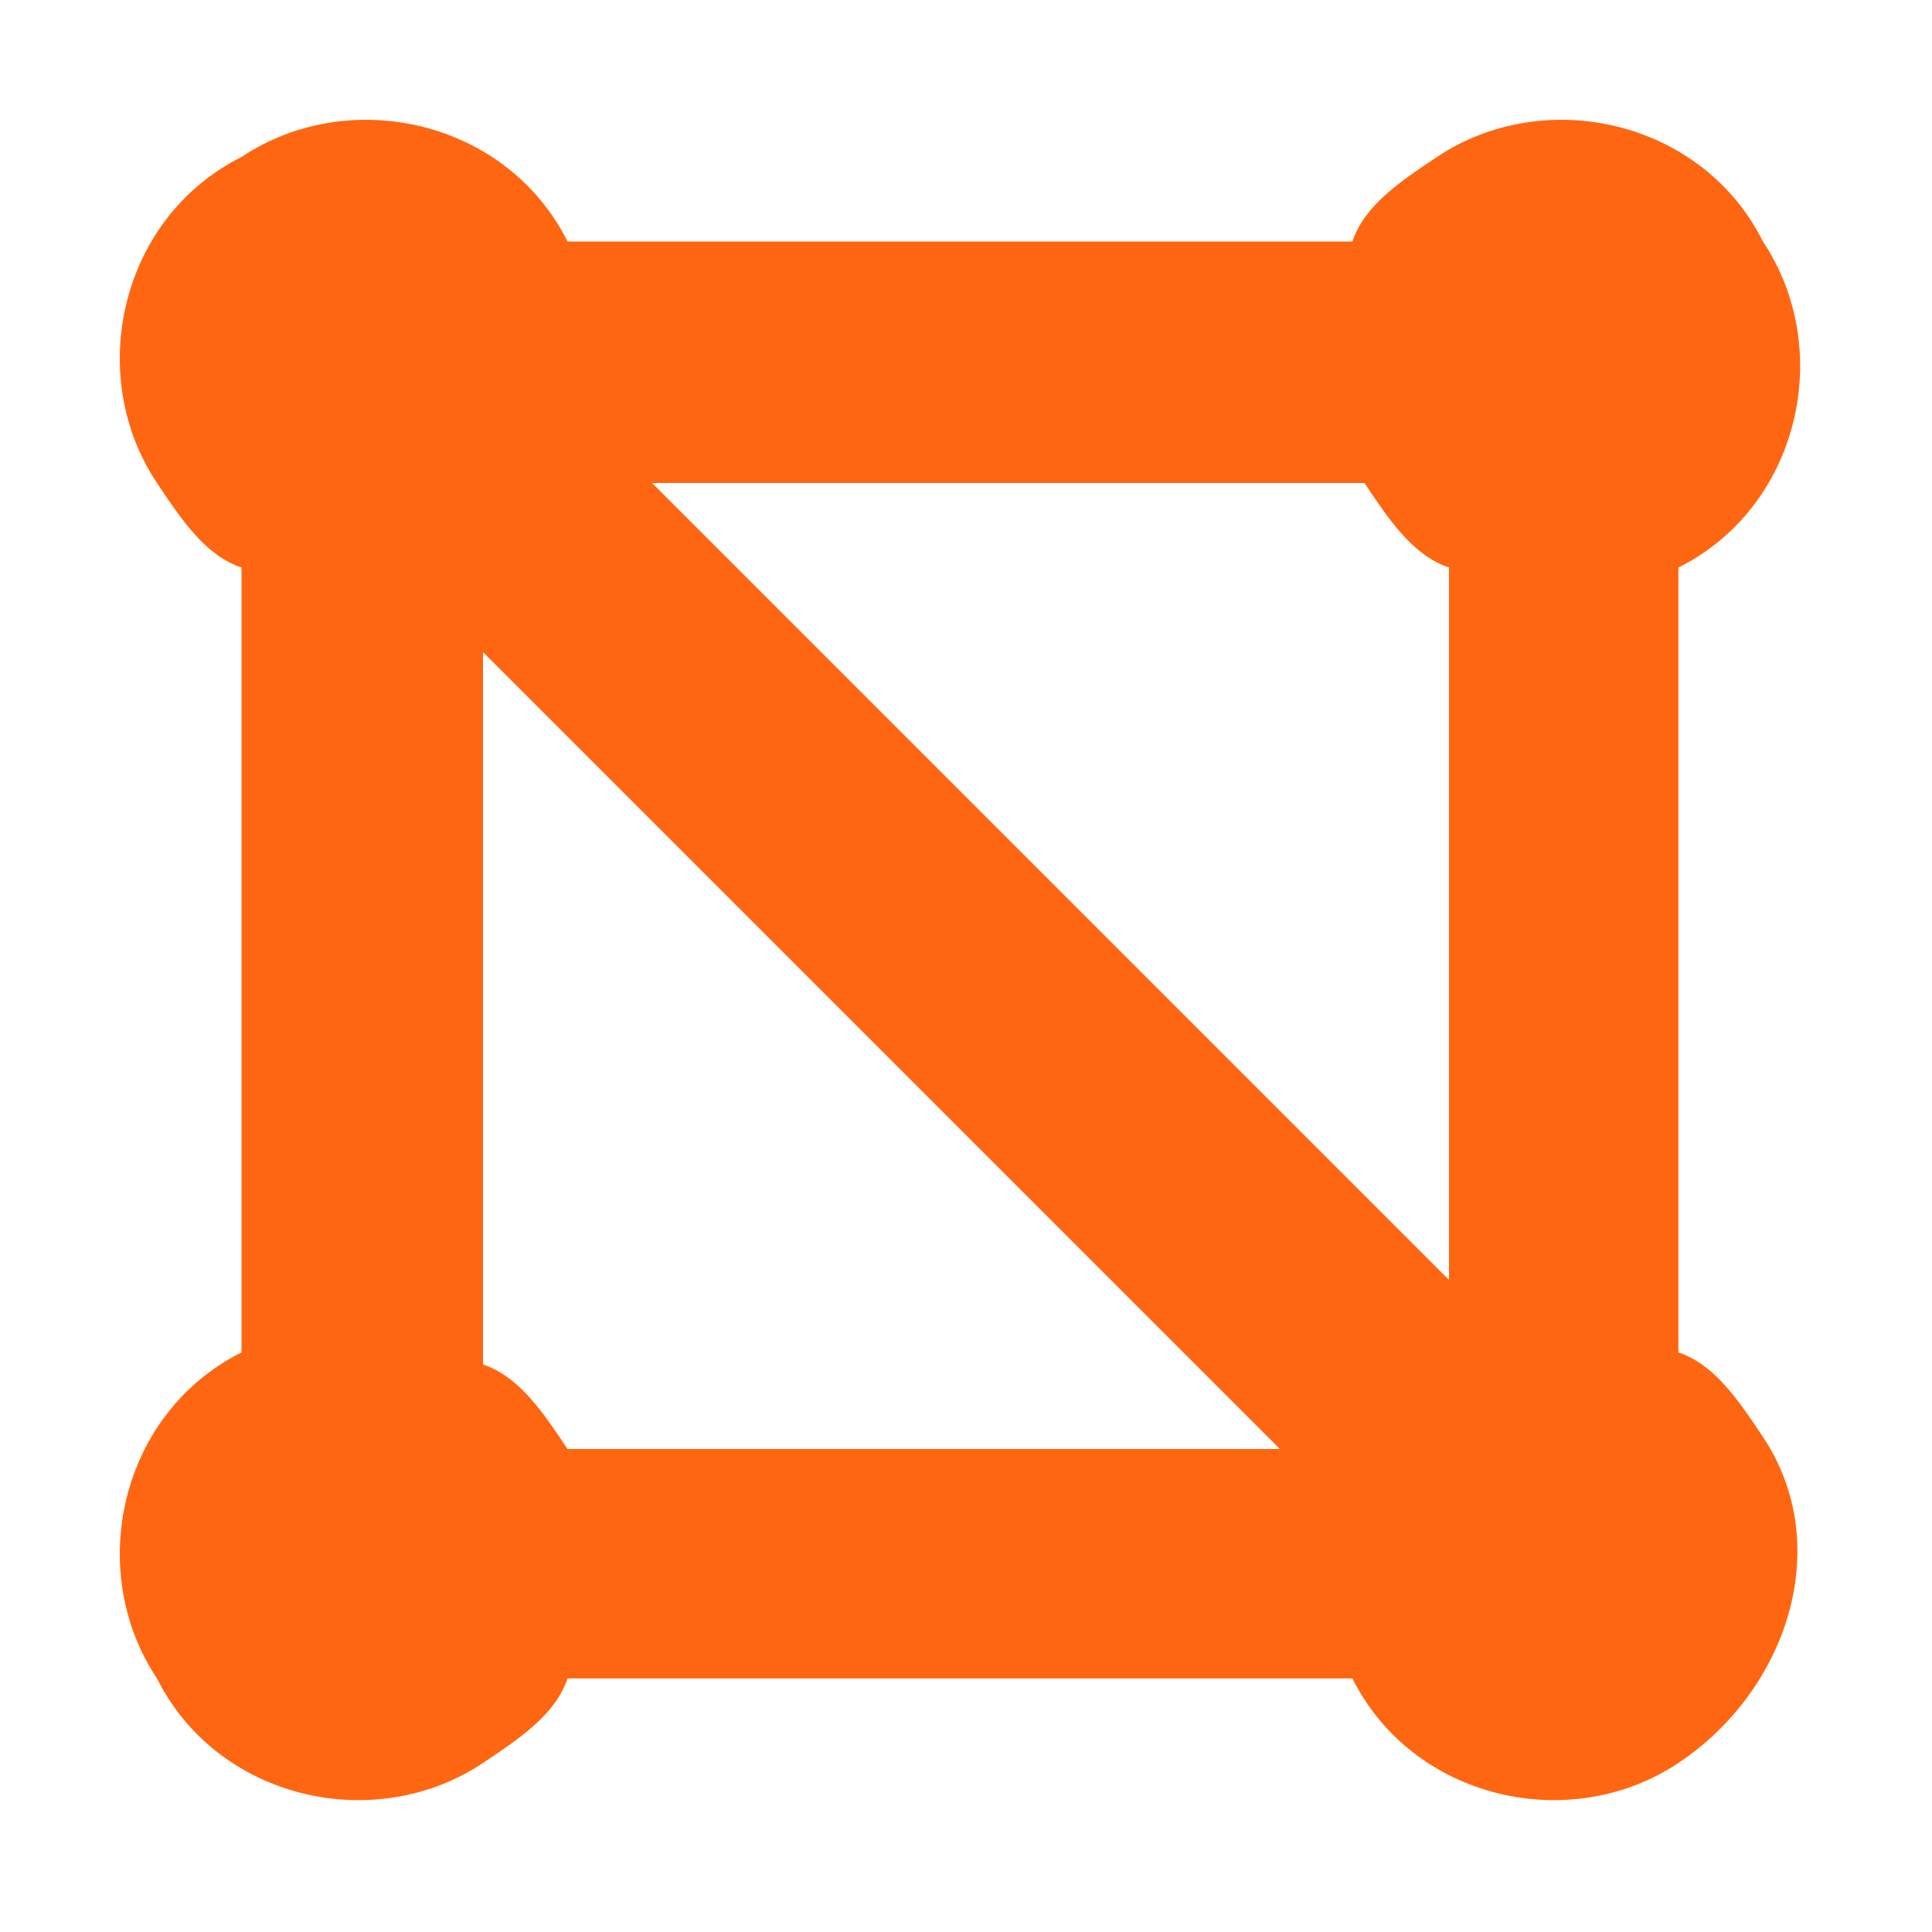 <?xml version="1.0" encoding="UTF-8"?>
<svg id="Layer_1" data-name="Layer 1" xmlns="http://www.w3.org/2000/svg" width="16" height="16" version="1.1" viewBox="0 0 16 16">
  <defs>
    <style>
      .cls-1 {
        fill: #f61;
        stroke-width: 0px;
      }
    </style>
  </defs>
  <path class="cls-1" d="M4.7,2c-.5-1-1.8-1.3-2.7-.7-1,.5-1.3,1.8-.7,2.7.2.3.4.6.7.7v6.5c-1,.5-1.3,1.8-.7,2.7.5,1,1.8,1.3,2.7.7.3-.2.6-.4.7-.7h6.5c.5,1,1.8,1.3,2.7.7s1.3-1.8.7-2.7c-.2-.3-.4-.6-.7-.7v-6.5c1-.5,1.3-1.8.7-2.7-.5-1-1.8-1.3-2.7-.7-.3.2-.6.4-.7.7h-6.5ZM5.4,4h5.9c.2.3.4.6.7.7v5.9l-6.6-6.6h0ZM4,5.4l6.6,6.6h-5.9c-.2-.3-.4-.6-.7-.7v-5.9h0Z"/>
</svg>
